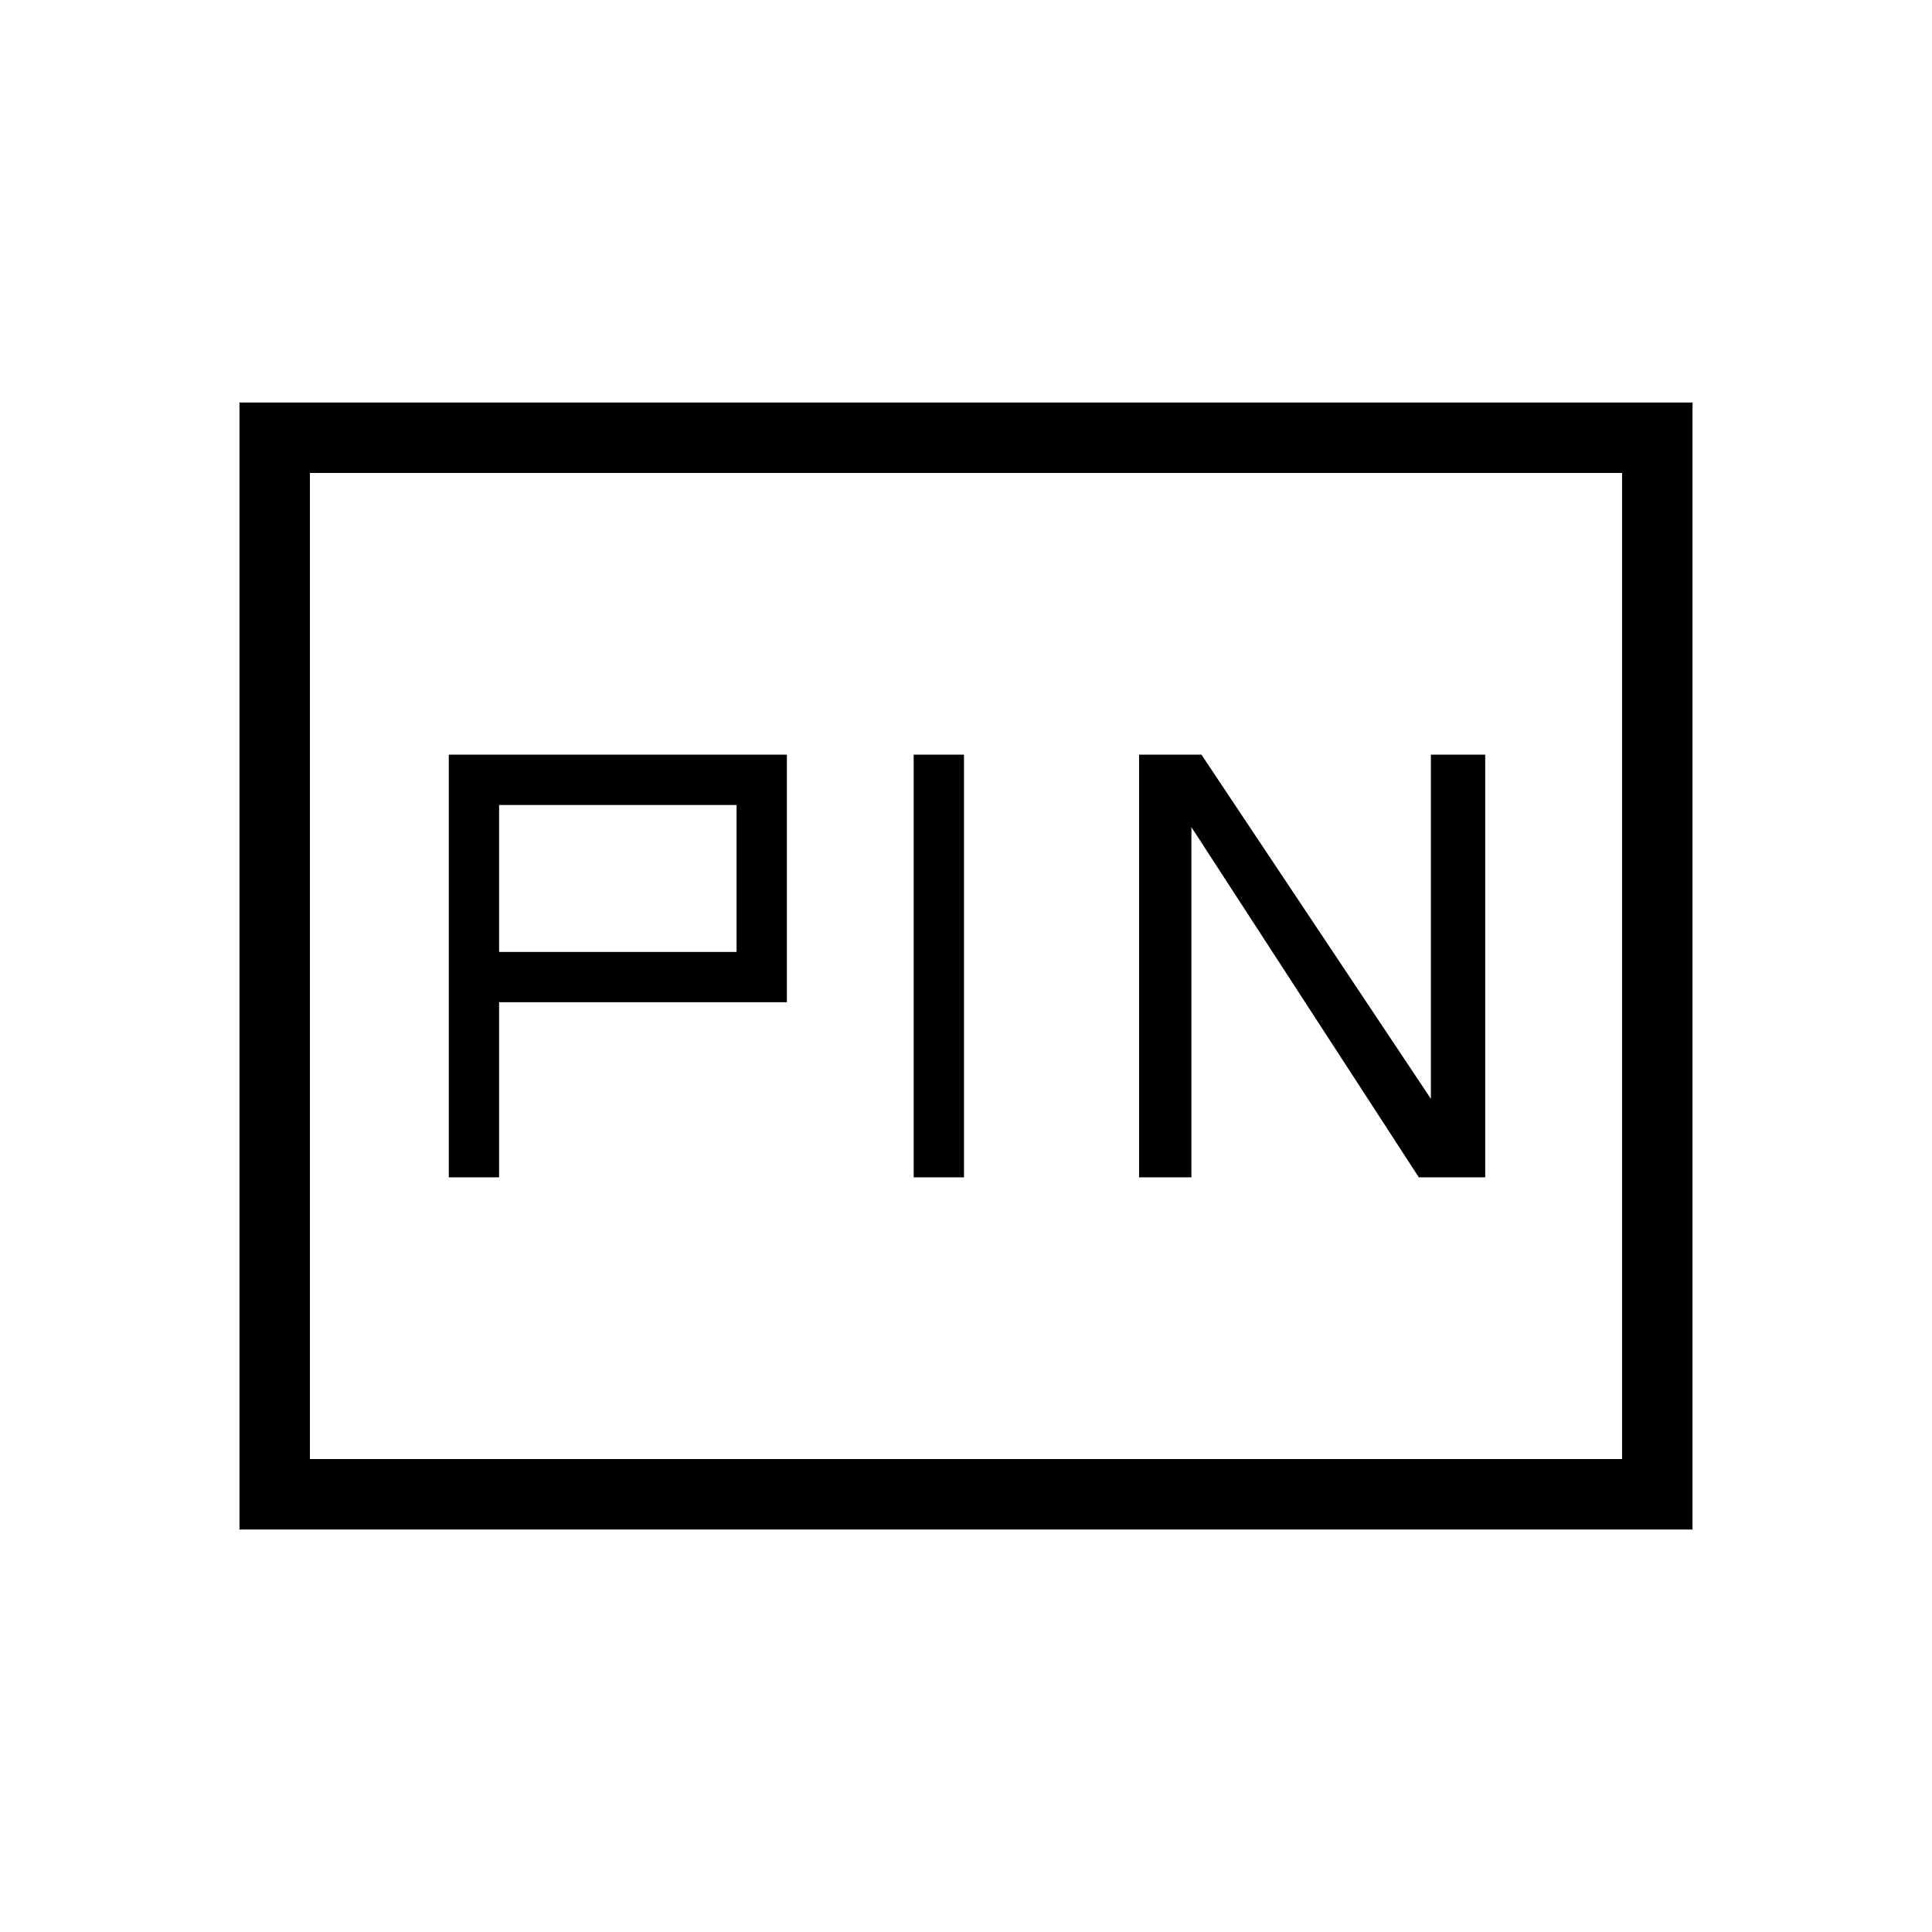 <svg xmlns="http://www.w3.org/2000/svg" height="48" viewBox="0 -960 960 960" width="48"><path d="M223-375h25v-87h143v-123H223v210Zm231 0h25v-210h-25v210Zm112 0h26v-174l113 174h33v-210h-27v171L597-585h-31v210ZM248-487v-73h118v73H248ZM119-200v-560h722v560H119Zm35-35h652v-490H154v490Zm0 0v-490 490Z"/></svg>